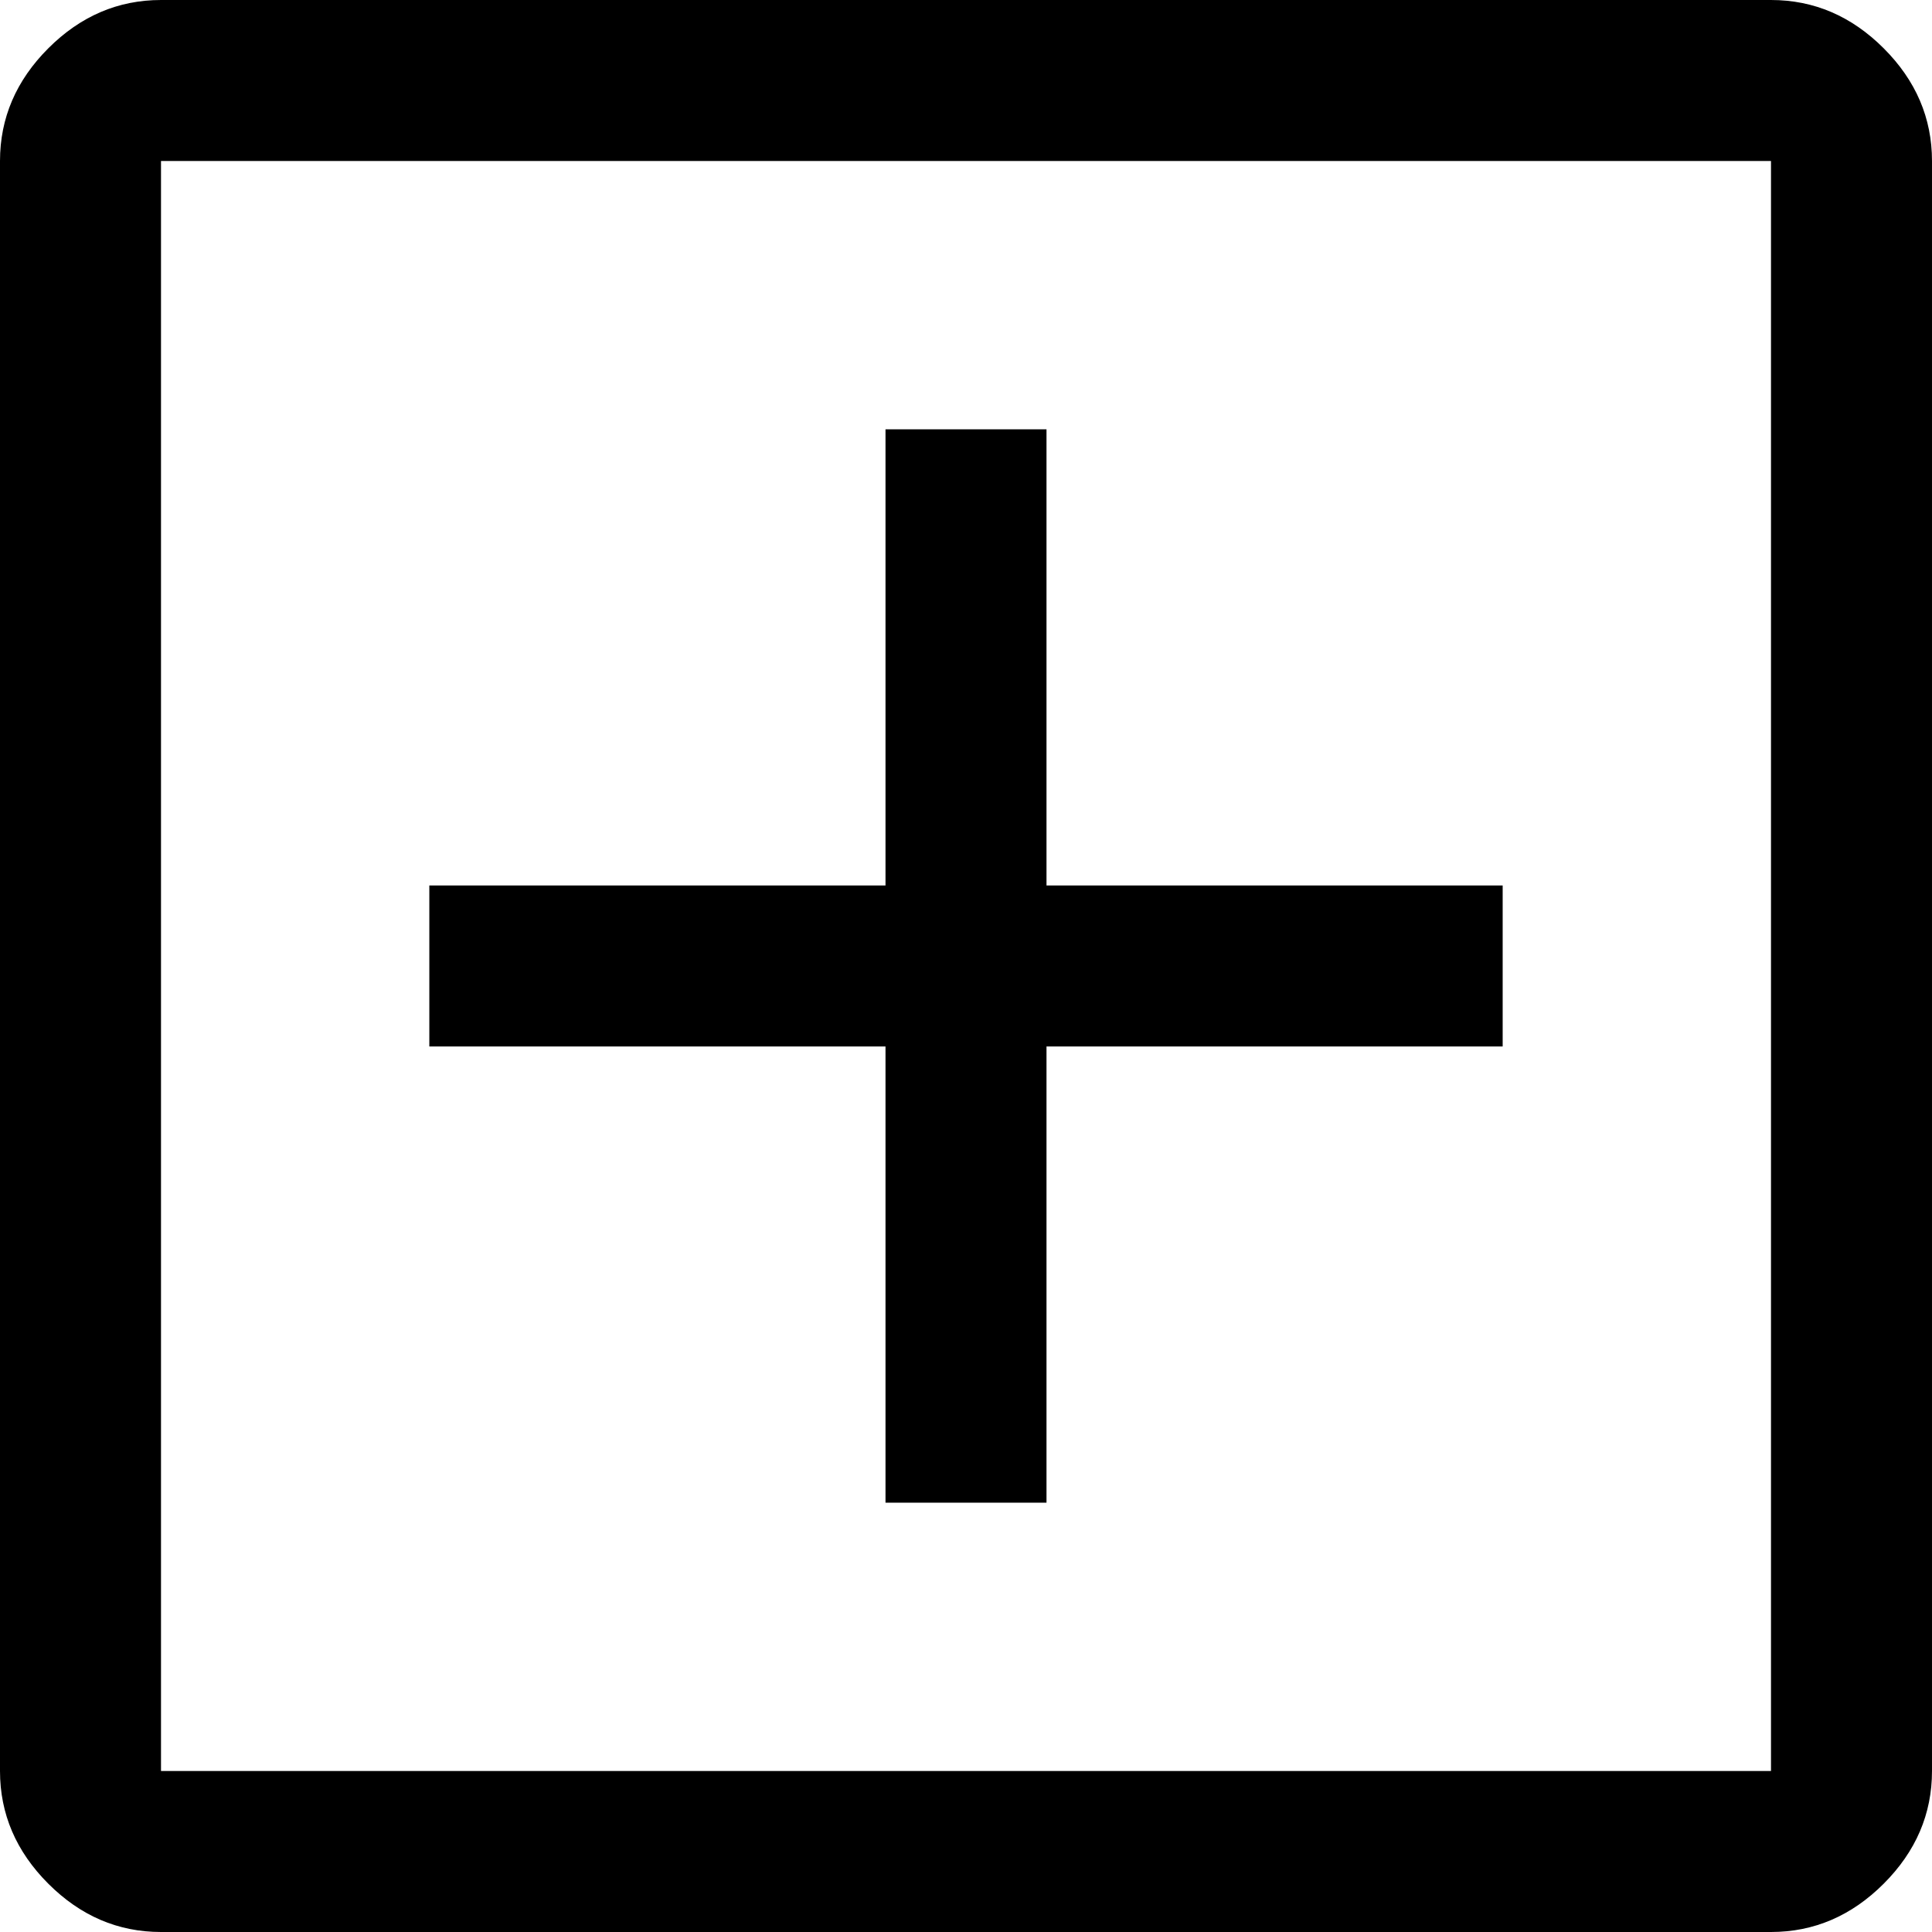 <?xml version="1.0" encoding="UTF-8" standalone="no"?><!DOCTYPE svg PUBLIC "-//W3C//DTD SVG 1.1//EN" "http://www.w3.org/Graphics/SVG/1.1/DTD/svg11.dtd"><svg width="100%" height="100%" viewBox="0 0 150 150" version="1.1" xmlns="http://www.w3.org/2000/svg" xmlns:xlink="http://www.w3.org/1999/xlink" xml:space="preserve" xmlns:serif="http://www.serif.com/" style="fill-rule:evenodd;clip-rule:evenodd;stroke-linejoin:round;stroke-miterlimit:2;"><path d="M68.75,116.667l12.5,-0l0,-35.417l35.417,0l-0,-12.5l-35.417,0l0,-35.417l-12.5,0l0,35.417l-35.417,0l0,12.5l35.417,0l0,35.417Zm-56.25,33.333c-3.333,0 -6.25,-1.25 -8.75,-3.75c-2.5,-2.5 -3.75,-5.417 -3.75,-8.75l0,-125c0,-3.333 1.25,-6.25 3.75,-8.75c2.5,-2.5 5.417,-3.75 8.75,-3.75l125,0c3.333,0 6.25,1.25 8.75,3.75c2.5,2.5 3.75,5.417 3.75,8.75l0,125c0,3.333 -1.25,6.25 -3.75,8.75c-2.5,2.5 -5.417,3.75 -8.75,3.75l-125,0Zm0,-12.5l125,0l0,-125l-125,0l0,125Zm0,-125l0,125l0,-125Z" style="fill-rule:nonzero;"/></svg>
